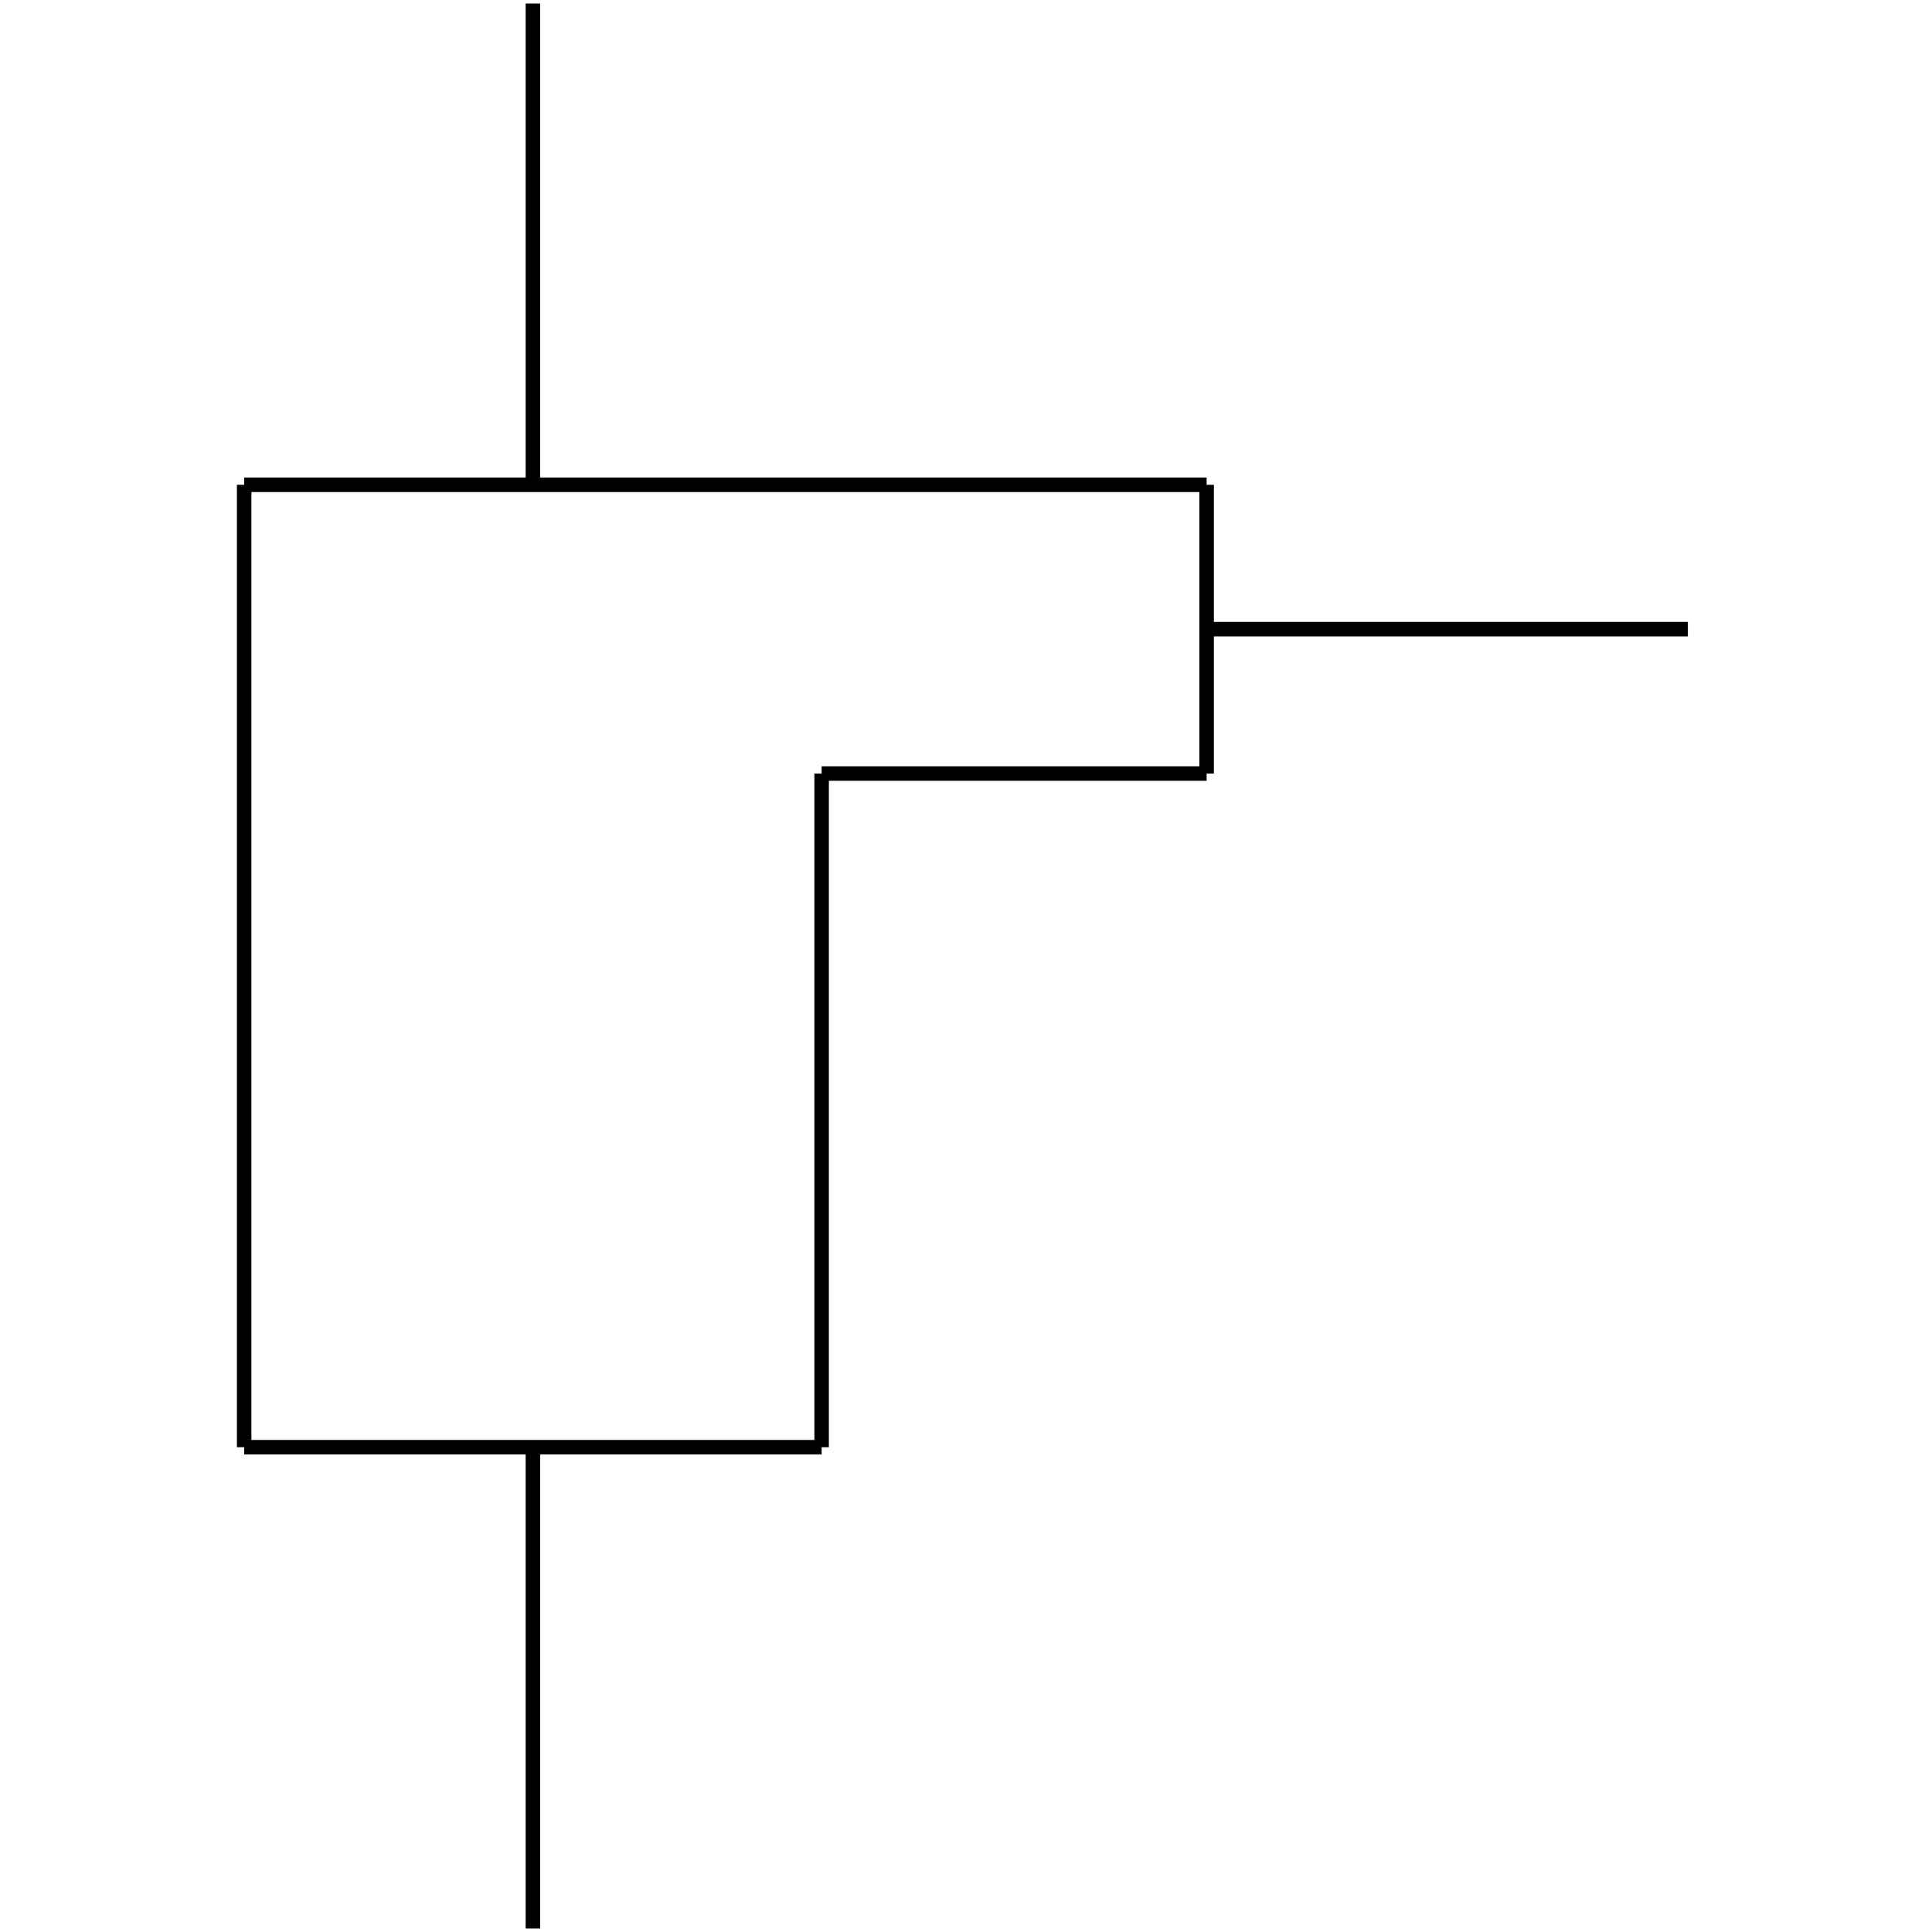 <?xml version="1.0" standalone="no"?><svg xmlns="http://www.w3.org/2000/svg" width="400.000" height="400.000" viewBox="0.0 0.0 400.000 400.000" version="1.1">
  <title>Produce by Acme CAD Converter</title>
  <desc>Produce by Acme CAD Converter</desc>
<g id="0" display="visible">
<g><path d="M249.82 130.26L349.45 130.26"
fill="none" stroke="black" stroke-width="3"/>
</g>
<g><path d="M50.55 100.37L50.55 299.63"
fill="none" stroke="black" stroke-width="3"/>
</g>
<g><path d="M170.11 299.63L170.11 160.15"
fill="none" stroke="black" stroke-width="3"/>
</g>
<g><path d="M50.55 299.63L170.11 299.63"
fill="none" stroke="black" stroke-width="3"/>
</g>
<g><path d="M110.33 299.63L110.33 399.27"
fill="none" stroke="black" stroke-width="3"/>
</g>
<g><path d="M249.82 100.37L50.55 100.37"
fill="none" stroke="black" stroke-width="3"/>
</g>
<g><path d="M110.33 0.73L110.33 100.37"
fill="none" stroke="black" stroke-width="3"/>
</g>
<g><path d="M249.82 160.15L249.82 100.37"
fill="none" stroke="black" stroke-width="3"/>
</g>
<g><path d="M170.11 160.15L249.82 160.15"
fill="none" stroke="black" stroke-width="3"/>
</g>
</g>
</svg>
